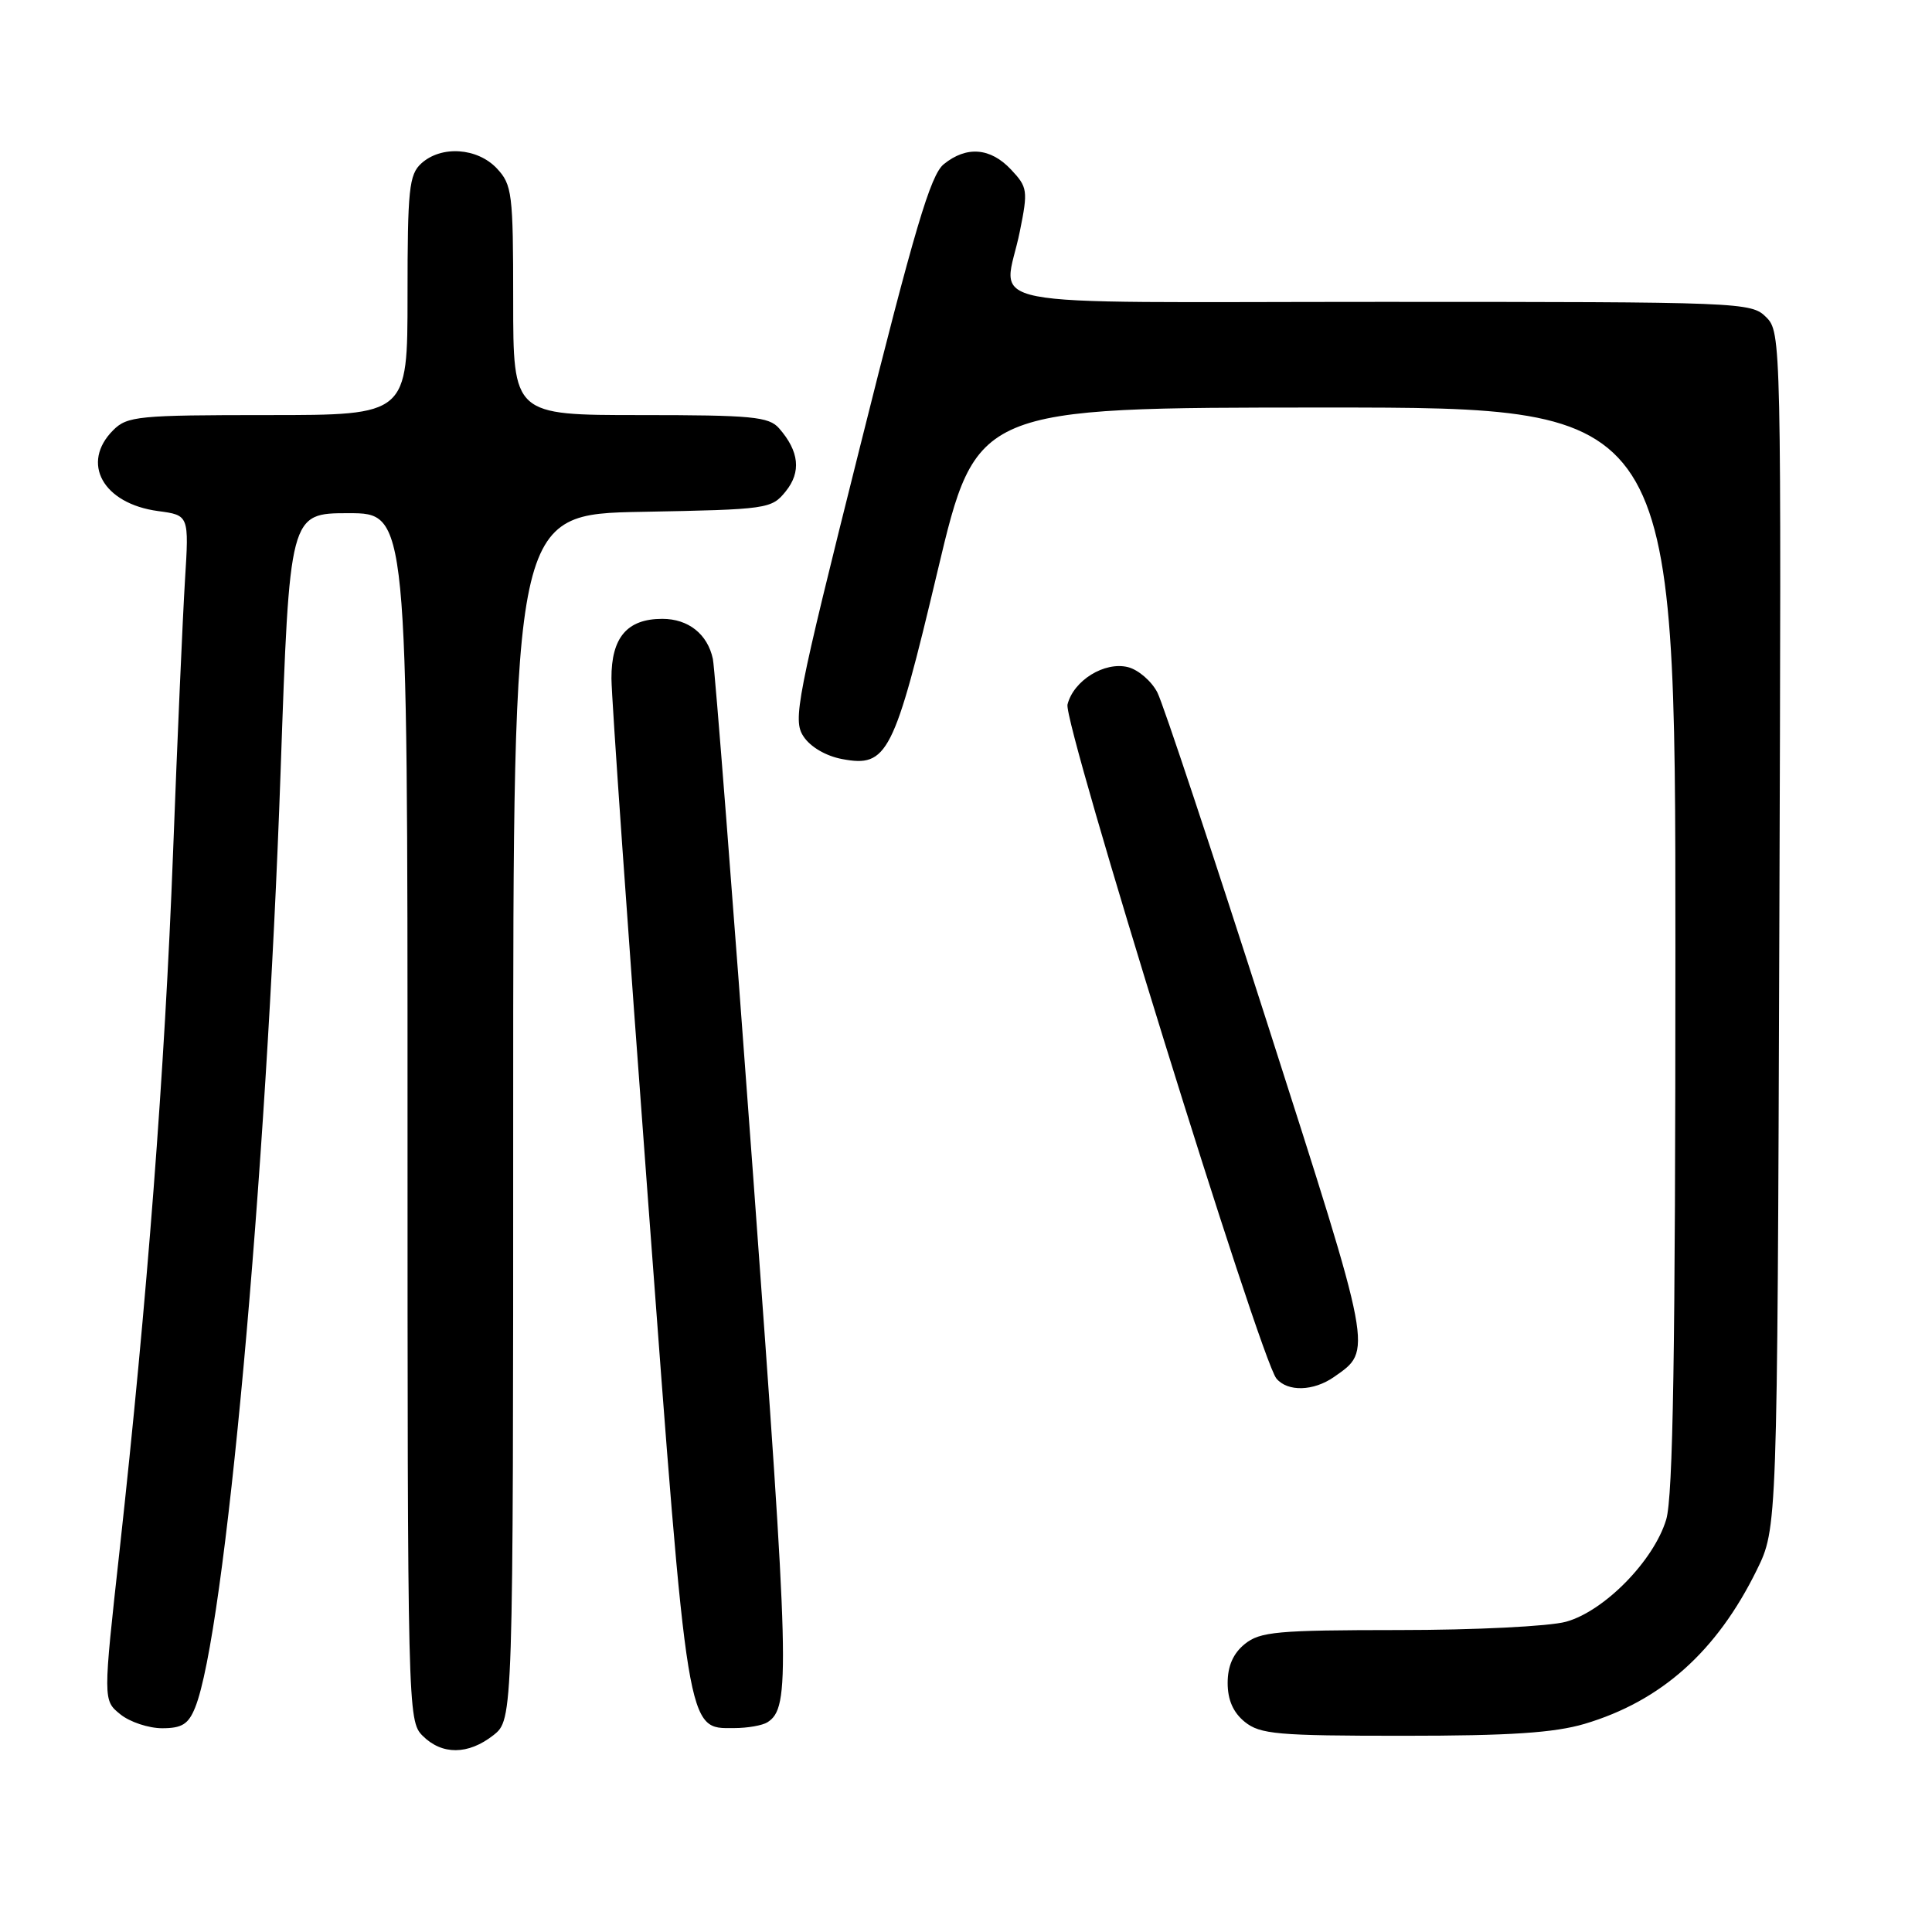 <?xml version="1.0" encoding="UTF-8" standalone="no"?>
<!DOCTYPE svg PUBLIC "-//W3C//DTD SVG 1.1//EN" "http://www.w3.org/Graphics/SVG/1.1/DTD/svg11.dtd" >
<svg xmlns="http://www.w3.org/2000/svg" xmlns:xlink="http://www.w3.org/1999/xlink" version="1.1" viewBox="0 0 256 256">
 <g >
 <path fill="currentColor"
d=" M 65.37 229.93 C 68.00 227.85 68.00 227.85 68.00 147.99 C 68.00 68.13 68.00 68.13 85.09 67.82 C 101.72 67.51 102.23 67.44 104.11 65.11 C 106.19 62.54 105.90 59.80 103.23 56.75 C 101.88 55.21 99.64 55.00 84.85 55.00 C 68.00 55.00 68.00 55.00 68.00 39.81 C 68.00 25.60 67.86 24.48 65.83 22.31 C 63.24 19.57 58.48 19.25 55.83 21.65 C 54.20 23.13 54.00 25.07 54.00 39.15 C 54.00 55.00 54.00 55.00 35.50 55.00 C 18.33 55.00 16.86 55.14 15.00 57.00 C 10.65 61.35 13.64 66.74 20.95 67.72 C 25.05 68.27 25.05 68.27 24.51 76.89 C 24.22 81.62 23.50 97.88 22.93 113.00 C 21.83 141.94 19.50 172.25 15.85 205.40 C 13.65 225.30 13.65 225.30 15.94 227.15 C 17.19 228.17 19.69 229.00 21.49 229.00 C 24.12 229.00 24.97 228.46 25.86 226.25 C 29.81 216.45 35.29 156.34 37.18 102.25 C 38.37 68.00 38.37 68.00 46.18 68.00 C 54.00 68.00 54.00 68.00 54.00 148.00 C 54.00 226.67 54.03 228.03 56.00 230.00 C 58.57 232.57 62.04 232.54 65.37 229.93 Z  M 209.97 228.42 C 220.12 225.40 227.47 218.84 232.78 208.04 C 235.50 202.50 235.50 202.50 235.77 123.27 C 236.04 44.89 236.02 44.02 234.02 42.02 C 232.05 40.05 230.85 40.00 183.00 40.00 C 127.29 40.00 133.04 41.13 135.14 30.63 C 136.23 25.25 136.16 24.80 133.97 22.47 C 131.24 19.56 128.07 19.31 125.05 21.76 C 123.30 23.18 121.17 30.35 113.91 59.38 C 105.54 92.79 105.03 95.40 106.46 97.57 C 107.37 98.97 109.44 100.18 111.59 100.58 C 117.58 101.71 118.46 99.99 124.23 75.68 C 129.38 54.00 129.38 54.00 175.69 54.00 C 222.00 54.00 222.00 54.00 222.00 125.63 C 222.00 179.19 221.69 198.30 220.78 201.35 C 219.14 206.80 212.58 213.49 207.50 214.89 C 205.28 215.50 195.43 215.99 185.36 215.99 C 169.23 216.00 166.97 216.20 164.94 217.84 C 163.40 219.09 162.67 220.76 162.67 223.00 C 162.67 225.24 163.40 226.91 164.94 228.16 C 166.98 229.80 169.24 230.00 185.93 230.00 C 200.09 230.00 205.93 229.61 209.97 228.42 Z  M 101.69 228.21 C 104.74 226.27 104.63 221.70 99.81 156.00 C 97.13 119.42 94.72 88.52 94.46 87.32 C 93.76 84.02 91.21 82.00 87.76 82.00 C 83.10 82.00 81.00 84.47 81.02 89.90 C 81.03 92.43 83.22 123.62 85.88 159.21 C 91.19 230.34 90.98 229.01 97.27 228.98 C 99.05 228.98 101.03 228.63 101.69 228.21 Z  M 176.77 182.45 C 181.89 178.86 182.03 179.63 167.95 135.68 C 160.69 113.03 154.13 93.27 153.36 91.76 C 152.59 90.26 150.84 88.75 149.47 88.40 C 146.37 87.62 142.25 90.16 141.45 93.35 C 140.85 95.75 166.98 180.07 169.13 182.66 C 170.62 184.45 174.05 184.35 176.77 182.45 Z "/>
</g>
</svg>